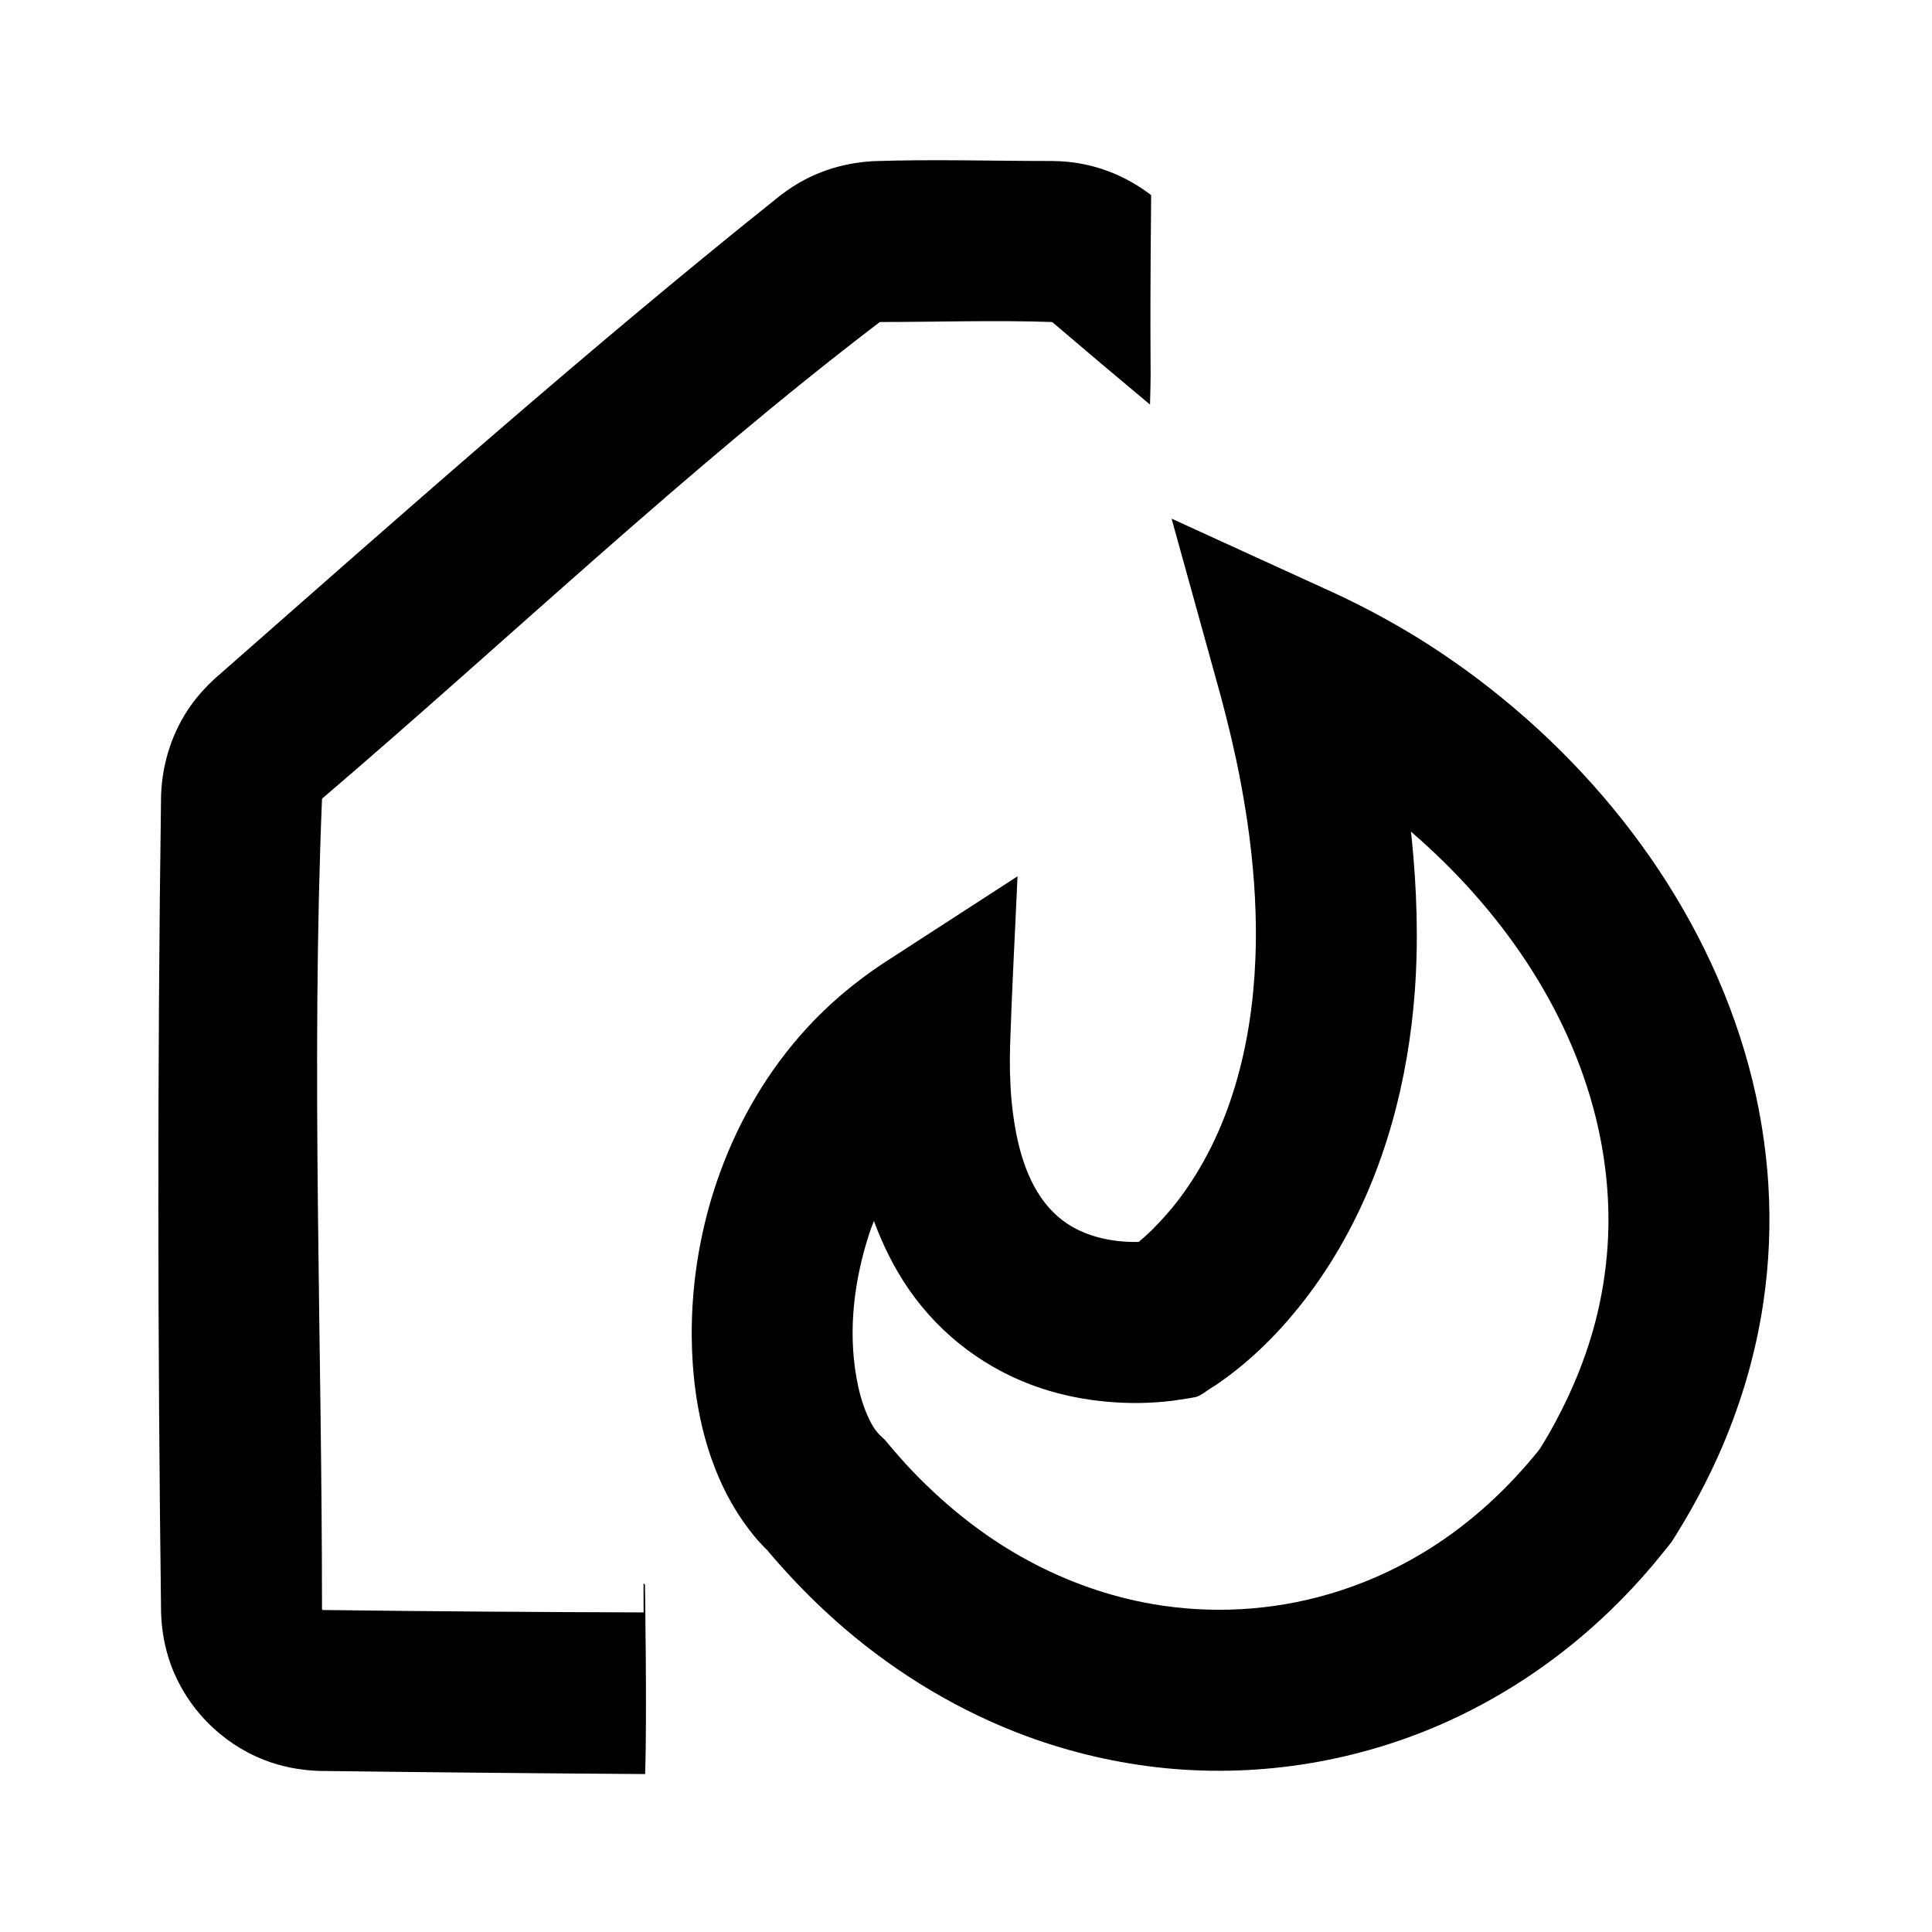<?xml version="1.0" encoding="UTF-8" standalone="no"?><!DOCTYPE svg PUBLIC "-//W3C//DTD SVG 1.1//EN" "http://www.w3.org/Graphics/SVG/1.1/DTD/svg11.dtd"><svg width="100%" height="100%" viewBox="0 0 24 24" version="1.1" xmlns="http://www.w3.org/2000/svg" xmlns:xlink="http://www.w3.org/1999/xlink" xml:space="preserve" style="fill-rule:evenodd;clip-rule:evenodd;stroke-linejoin:round;stroke-miterlimit:1.414;"><g id="damages"><path d="M8.014,22.038c-1.351,-0.009 -2.702,-0.022 -4.053,-0.039c-0.236,-0.009 -0.467,-0.052 -0.686,-0.139c-0.531,-0.209 -0.957,-0.645 -1.153,-1.181c-0.075,-0.206 -0.113,-0.421 -0.121,-0.64c-0.043,-3.388 -0.047,-6.778 0,-10.166c0.016,-0.401 0.14,-0.787 0.373,-1.114c0.085,-0.119 0.183,-0.226 0.29,-0.325c2.316,-2.035 4.623,-4.085 7.032,-6.008c0.095,-0.072 0.194,-0.138 0.299,-0.193c0.264,-0.139 0.553,-0.214 0.85,-0.231c0.74,-0.025 1.48,-0.002 2.221,-0.002c0.134,0.001 0.267,0.013 0.398,0.04c0.306,0.062 0.589,0.195 0.836,0.384c-0.022,2.379 0.006,1.887 -0.014,2.602c-0.403,-0.337 -0.805,-0.675 -1.204,-1.016c-0.005,-0.004 -0.009,-0.009 -0.016,-0.01c-0.706,-0.024 -1.414,0 -2.12,0c-0.007,0 -0.013,-0.001 -0.019,0.002c-2.41,1.838 -4.608,3.938 -6.912,5.907c-0.005,0.005 -0.014,0.01 -0.015,0.018c-0.137,3.346 0,6.698 0,10.048c0,0.01 -0.002,0.015 0.004,0.021c0.002,0.003 0.004,0.004 0.008,0.004c1.328,0.017 2.655,0.026 3.983,0.03l-0.001,-0.36l0.018,0.015c0,0 0.027,1.647 0.002,2.353Z" style="fill:#000;"/><path d="M16.598,7.377c0.356,0.167 0.702,0.353 1.036,0.56c0.304,0.19 0.598,0.396 0.88,0.618c1.611,1.264 2.866,3.05 3.302,5.069c0.077,0.359 0.128,0.724 0.151,1.091c0.03,0.488 0.01,0.98 -0.062,1.464c-0.098,0.666 -0.294,1.316 -0.571,1.93c-0.103,0.229 -0.218,0.452 -0.342,0.67c-0.041,0.072 -0.087,0.15 -0.131,0.221c-0.031,0.05 -0.06,0.101 -0.093,0.15c-0.031,0.043 -0.066,0.083 -0.099,0.125c-0.044,0.055 -0.095,0.117 -0.141,0.172c-0.165,0.194 -0.339,0.381 -0.523,0.558c-0.584,0.564 -1.26,1.031 -1.999,1.369c-1.099,0.502 -2.325,0.709 -3.528,0.591c-0.589,-0.058 -1.17,-0.193 -1.725,-0.397c-0.828,-0.306 -1.594,-0.766 -2.264,-1.34c-0.229,-0.197 -0.448,-0.407 -0.654,-0.628c-0.07,-0.075 -0.139,-0.151 -0.207,-0.229c-0.022,-0.026 -0.045,-0.053 -0.068,-0.079c-0.011,-0.014 -0.026,-0.03 -0.012,-0.018c-0.043,-0.042 -0.085,-0.085 -0.126,-0.13c-0.603,-0.689 -0.821,-1.637 -0.829,-2.534c-0.012,-1.389 0.48,-2.798 1.421,-3.829c0.278,-0.305 0.594,-0.571 0.937,-0.801l1.689,-1.094c-0.031,0.705 -0.07,1.41 -0.093,2.116c-0.002,0.106 -0.003,0.212 -0.001,0.319c0.004,0.118 0.009,0.236 0.02,0.354c0.008,0.084 0.018,0.167 0.031,0.25c0.067,0.438 0.213,0.915 0.568,1.207c0.053,0.043 0.109,0.082 0.168,0.115c0.097,0.054 0.201,0.094 0.307,0.123c0.165,0.044 0.335,0.061 0.505,0.058c0.056,-0.046 0.109,-0.095 0.161,-0.145c0.112,-0.112 0.218,-0.229 0.315,-0.354c0.663,-0.858 0.933,-1.956 0.974,-3.023c0.008,-0.189 0.008,-0.378 0.002,-0.567c-0.007,-0.243 -0.025,-0.486 -0.051,-0.728c-0.033,-0.311 -0.081,-0.62 -0.14,-0.927c-0.066,-0.347 -0.149,-0.69 -0.24,-1.032l-0.612,-2.209c0.681,0.311 1.363,0.623 2.044,0.934ZM17.535,10.397c0.065,0.638 0.087,1.28 0.04,1.921c-0.082,1.107 -0.37,2.208 -0.929,3.173c-0.153,0.265 -0.326,0.518 -0.518,0.756c-0.297,0.368 -0.641,0.7 -1.034,0.965l-0.048,0.03c-0.061,0.037 -0.116,0.087 -0.183,0.11c-0.018,0.007 -0.229,0.04 -0.308,0.05c-0.265,0.032 -0.535,0.035 -0.801,0.011c-0.283,-0.025 -0.563,-0.081 -0.832,-0.171c-0.66,-0.221 -1.23,-0.647 -1.627,-1.218c-0.184,-0.265 -0.328,-0.555 -0.439,-0.857c-0.03,0.079 -0.03,0.078 -0.058,0.158c-0.186,0.572 -0.265,1.19 -0.159,1.787c0.027,0.155 0.067,0.31 0.13,0.456c0.039,0.091 0.086,0.183 0.156,0.255l0.005,0.005l0.061,0.057c0.082,0.099 0.166,0.197 0.252,0.292c0.447,0.485 0.96,0.904 1.542,1.216c0.48,0.258 0.999,0.441 1.536,0.534c0.726,0.125 1.478,0.083 2.186,-0.124c0.402,-0.117 0.789,-0.286 1.149,-0.501c0.535,-0.319 1,-0.733 1.398,-1.211l0.052,-0.064l0.022,-0.028c0.044,-0.07 0.086,-0.141 0.127,-0.212c0.278,-0.494 0.493,-1.019 0.612,-1.575c0.069,-0.319 0.107,-0.646 0.113,-0.973c0.004,-0.24 -0.009,-0.481 -0.039,-0.72c-0.026,-0.212 -0.065,-0.422 -0.116,-0.63c-0.344,-1.393 -1.204,-2.611 -2.279,-3.542l-0.019,-0.016c0.003,0.022 0.005,0.044 0.008,0.066Z" style="fill:#000;fill-rule:nonzero;"/></g></svg>
